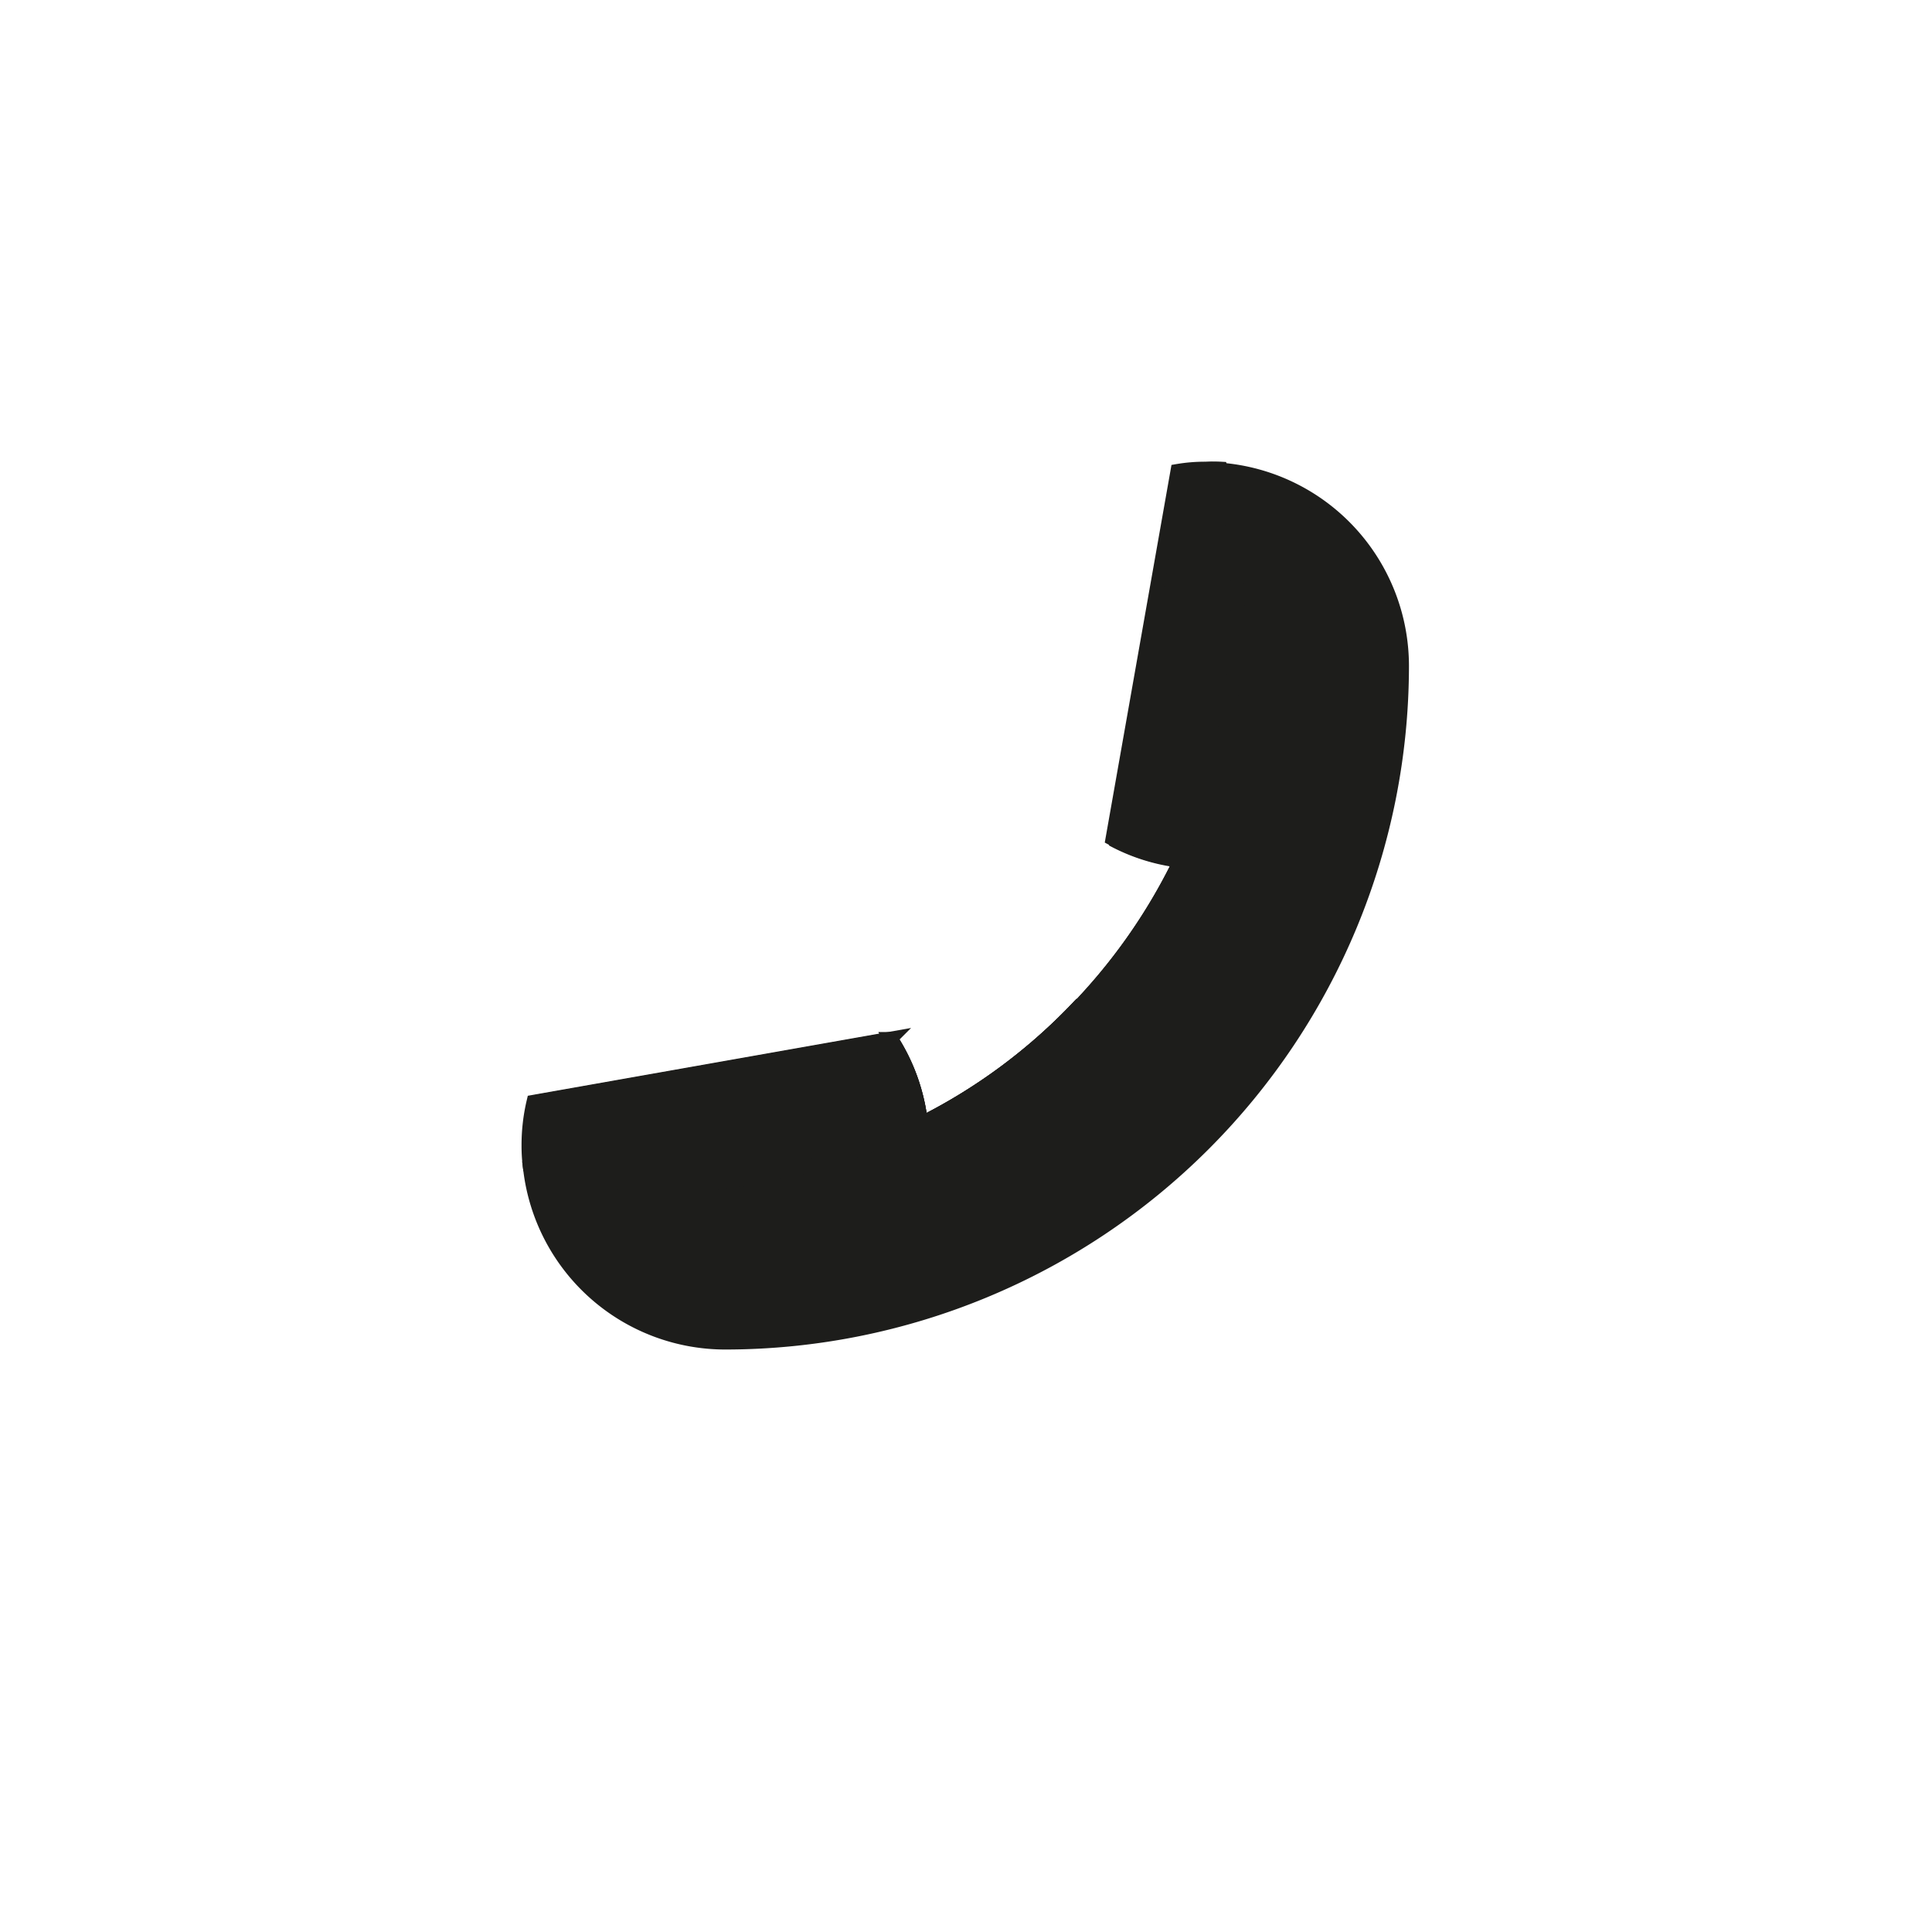 <svg id="Lag_1" data-name="Lag 1" xmlns="http://www.w3.org/2000/svg" viewBox="0 0 141.73 141.73"><defs><style>.cls-1{fill:none;}.cls-1,.cls-2{stroke:#1d1d1b;stroke-miterlimit:10;}.cls-2{fill:#1d1d1b;}</style></defs><path class="cls-1" d="M39.13,80.86l26.23-4.64a14.16,14.16,0,0,1,2.21,6.19,41.26,41.26,0,0,0,11.61-8.63l.26,0,.06-.28a42.19,42.19,0,0,0,7.09-10.34,13.9,13.9,0,0,1-5-1.58"/><path class="cls-2" d="M38.89,85.85a42.21,42.21,0,0,0,28.68-3.44,41.26,41.26,0,0,0,11.61-8.63l.26,0,.06-.28a42.24,42.24,0,0,0,10-39.06,14.46,14.46,0,0,1,13.36,14.41A49.68,49.68,0,0,1,53.23,98.5,14.43,14.43,0,0,1,38.89,85.85Z"/><path class="cls-2" d="M38.89,85.85A12.15,12.15,0,0,1,38.76,84a13.78,13.78,0,0,1,.37-3.18l26.23-4.64a14.16,14.16,0,0,1,2.21,6.19,42.21,42.21,0,0,1-28.68,3.44Z"/><path class="cls-2" d="M81.6,61.54l4.77-27a11.92,11.92,0,0,1,2.08-.17,10.24,10.24,0,0,1,1.1,0,42.28,42.28,0,0,1-3,28.72A13.9,13.9,0,0,1,81.6,61.54Z"/><path class="cls-1" d="M39.13,80.86l26.23-4.64a14.16,14.16,0,0,1,2.21,6.19,41.26,41.26,0,0,0,11.61-8.63,2.42,2.42,0,0,0,.32-.32,42.19,42.19,0,0,0,7.09-10.34,13.9,13.9,0,0,1-5-1.58"/><line class="cls-1" x1="39.13" y1="80.86" x2="65.36" y2="76.22"/><polyline class="cls-1" points="79.5 73.46 79.44 73.74 79.18 73.78"/></svg>
